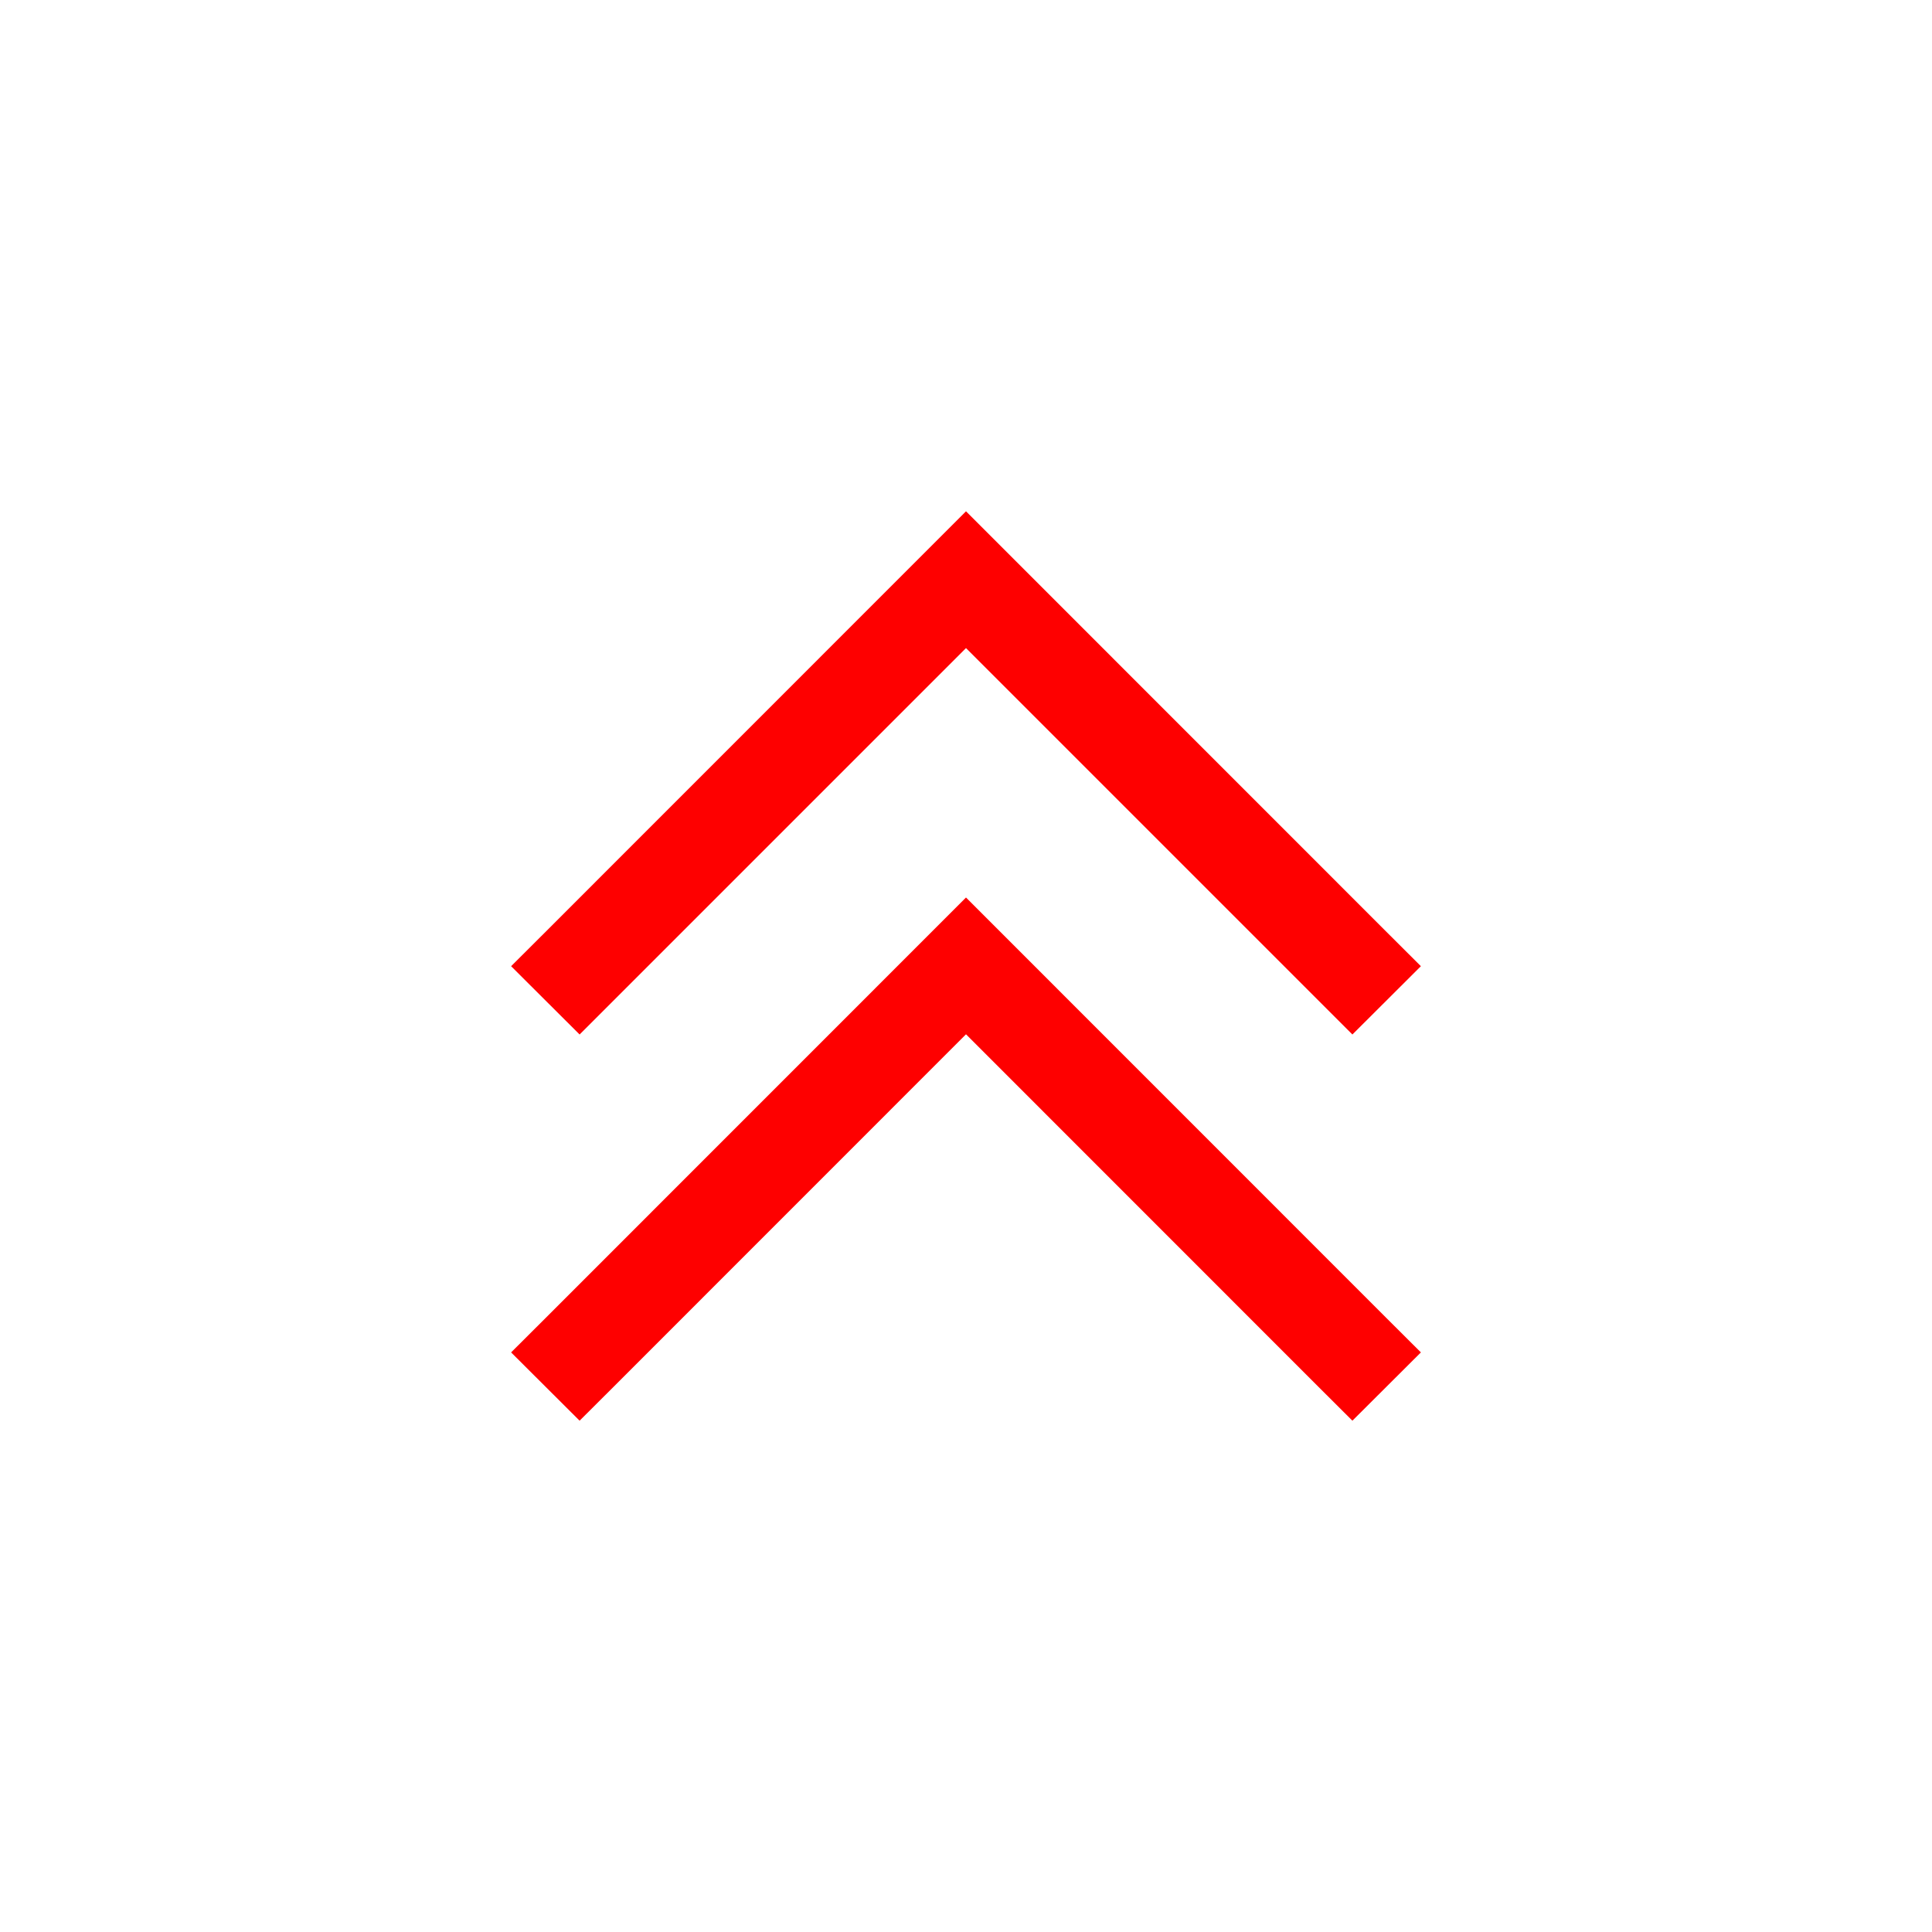 <?xml version="1.0" ?><svg height="20" version="1.1" viewBox="0 0 20 20" width="20" xmlns="http://www.w3.org/2000/svg"><g id="layer1"><path d="M 10 5.293 L 5.646 9.648 L 5.291 10.002 L 6 10.709 L 6.354 10.355 L 10 6.709 L 13.646 10.355 L 14 10.709 L 14.709 10.002 L 14.354 9.648 L 10 5.293 z M 10 9.291 L 5.646 13.646 L 5.291 14 L 6 14.707 L 6.354 14.354 L 10 10.707 L 13.646 14.354 L 14 14.707 L 14.709 14 L 14.354 13.646 L 10 9.291 z " style="fill:#FE0000; fill-opacity:1; stroke:none; stroke-width:0px;"/></g></svg>